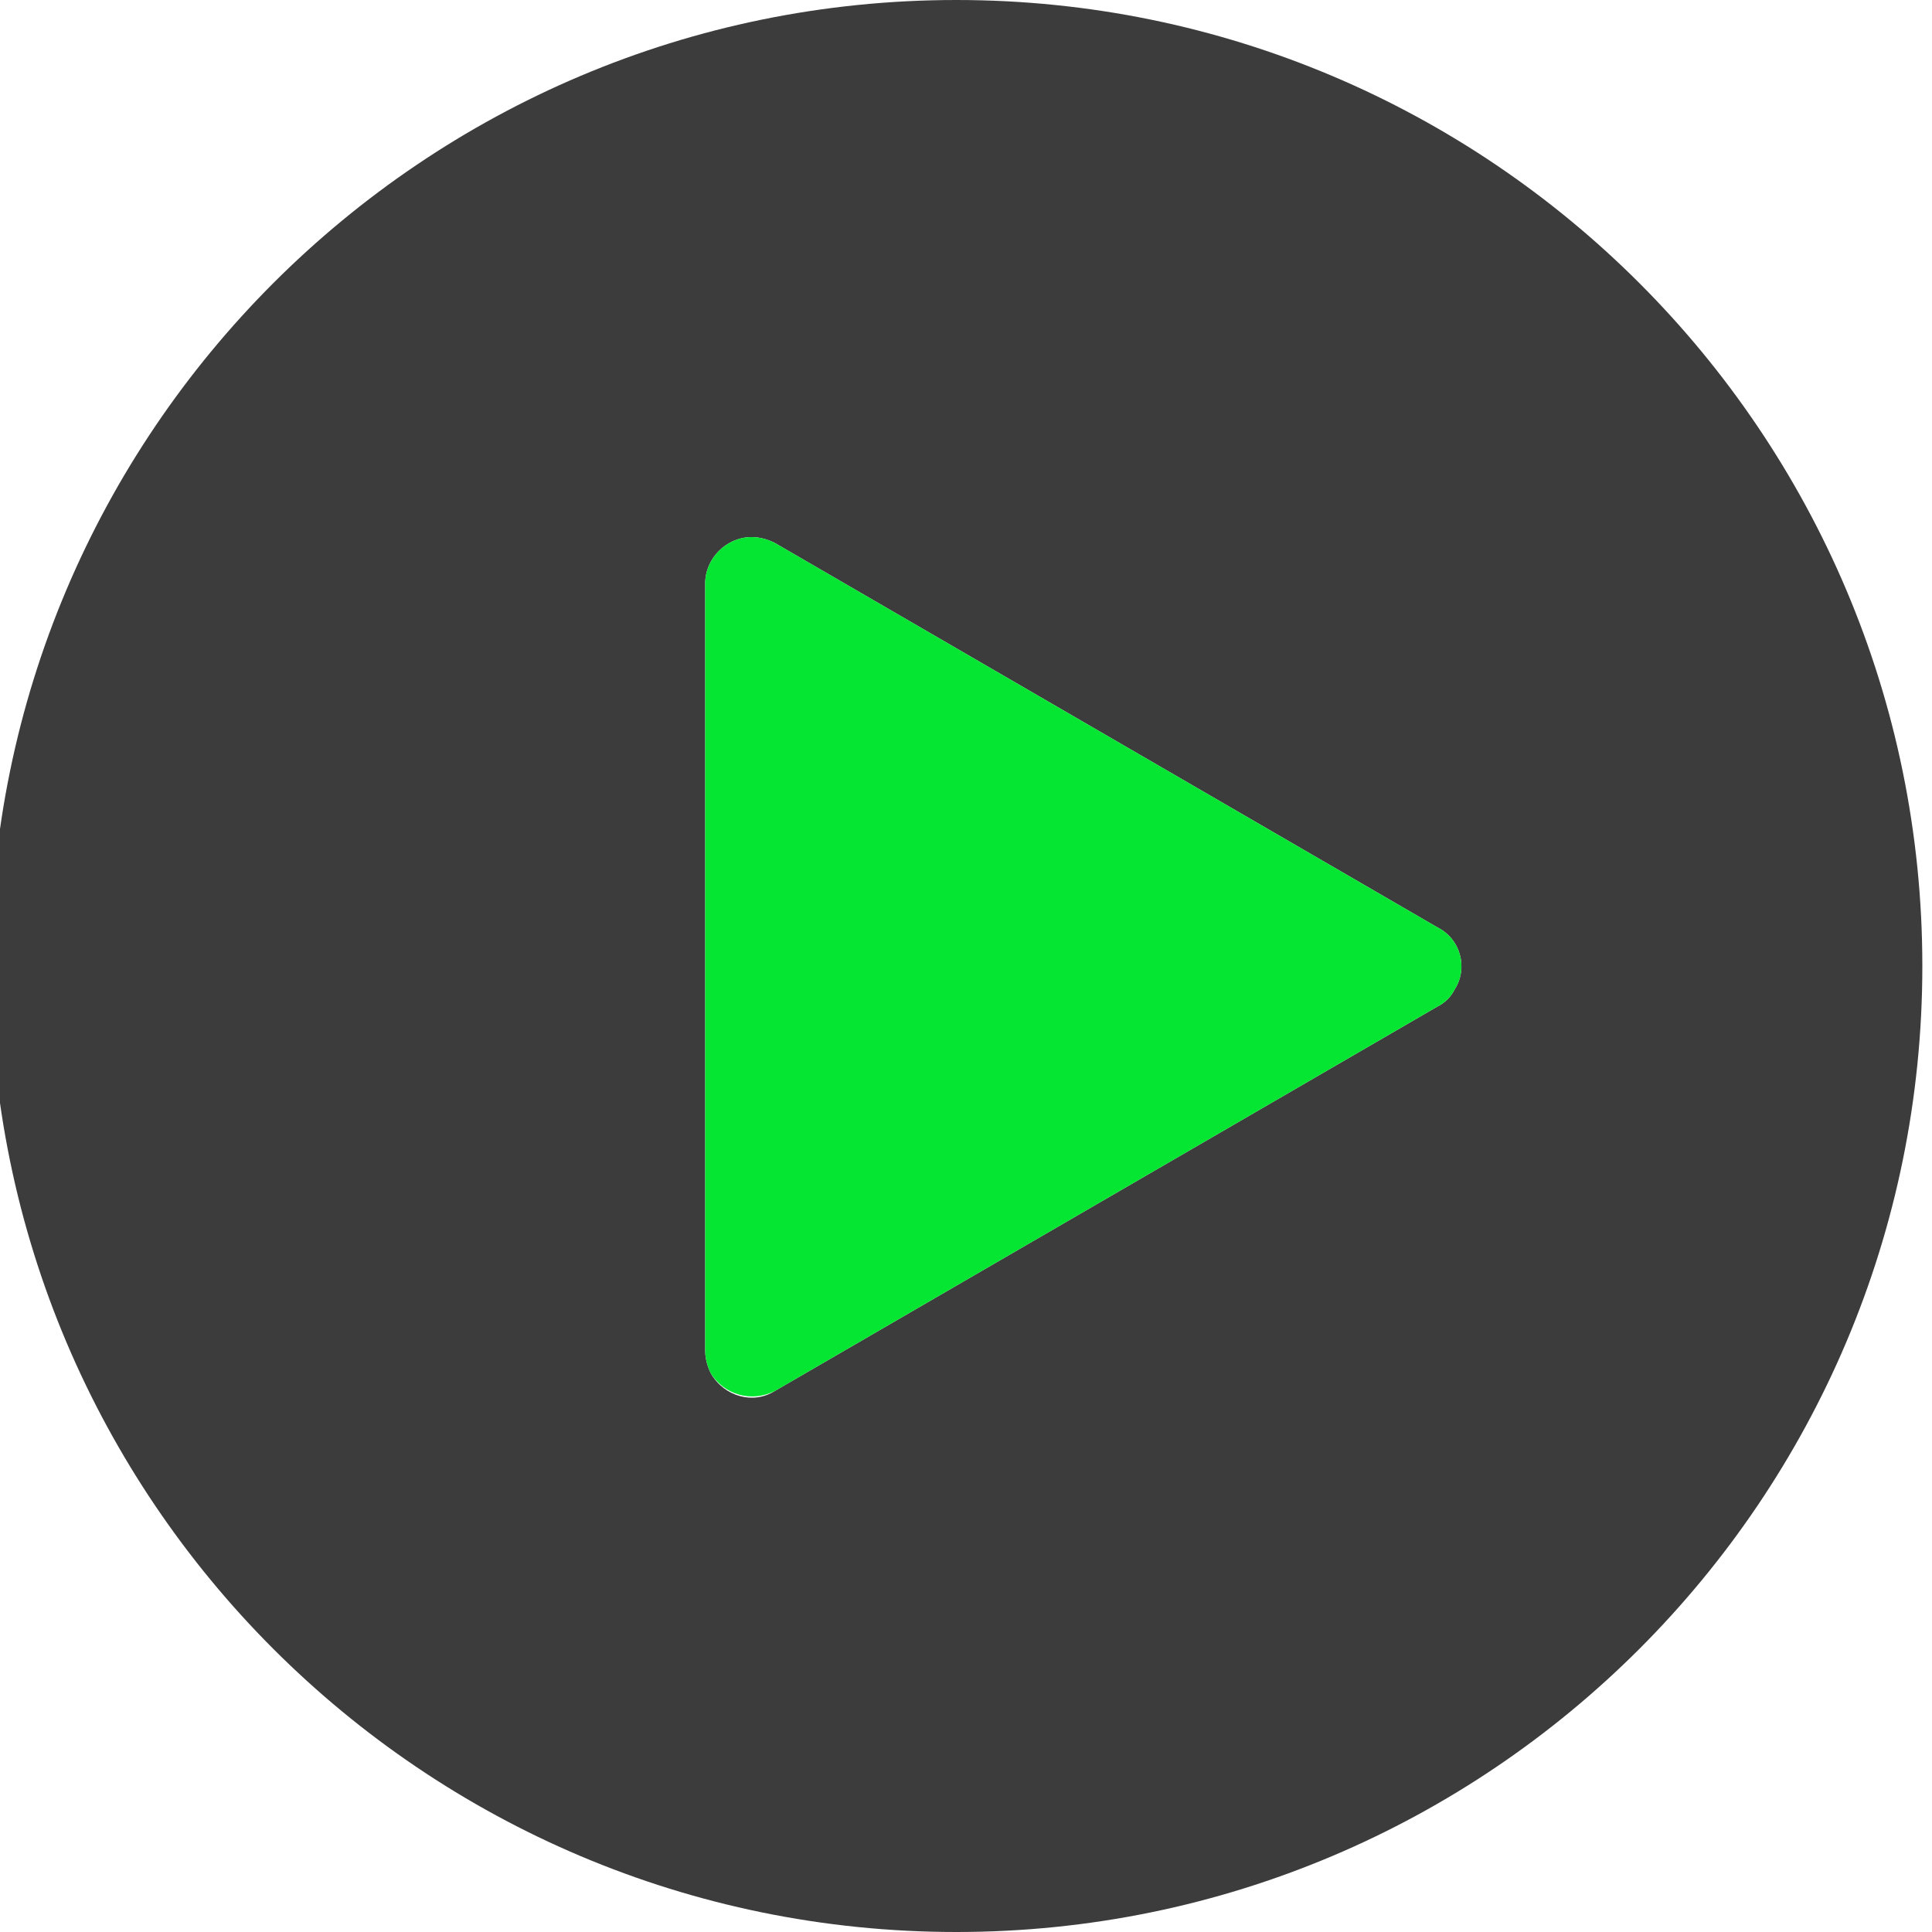 <?xml version="1.0" encoding="utf-8"?>
<!-- Generator: Adobe Illustrator 27.9.1, SVG Export Plug-In . SVG Version: 6.00 Build 0)  -->
<svg version="1.1" id="Layer_1" xmlns="http://www.w3.org/2000/svg" xmlns:xlink="http://www.w3.org/1999/xlink" x="0px" y="0px"
	 viewBox="0 0 100 100" style="enable-background:new 0 0 100 100;" xml:space="preserve">
<style type="text/css">
	.st0{fill:#3C3C3C;}
	.st1{fill:#04E632;}
</style>
<g>
	<path class="st0" d="M49.5,0c-27.6,0-50,22.4-50,50c0,27.6,22.4,50,50,50s50-22.4,50-50C99.5,22.4,77.1,0,49.5,0z M75.3,51.2
		c-0.2,0.4-0.5,0.7-0.9,0.9L40.1,72c-1.1,0.7-2.6,0.3-3.3-0.9c-0.2-0.4-0.3-0.8-0.3-1.2V30.2c0-1.3,1.1-2.4,2.4-2.4
		c0.4,0,0.8,0.1,1.2,0.3L74.4,48C75.6,48.6,76,50.1,75.3,51.2z"/>
	<path class="st1" d="M74.4,48L40.1,28.1c-0.4-0.2-0.8-0.3-1.2-0.3c-1.3,0-2.4,1.1-2.4,2.4v39.7c0,0.4,0.1,0.8,0.3,1.2
		c0.7,1.1,2.1,1.5,3.3,0.9l34.3-19.9c0.4-0.2,0.7-0.5,0.9-0.9C76,50.1,75.6,48.6,74.4,48z"/>
</g>
</svg>
